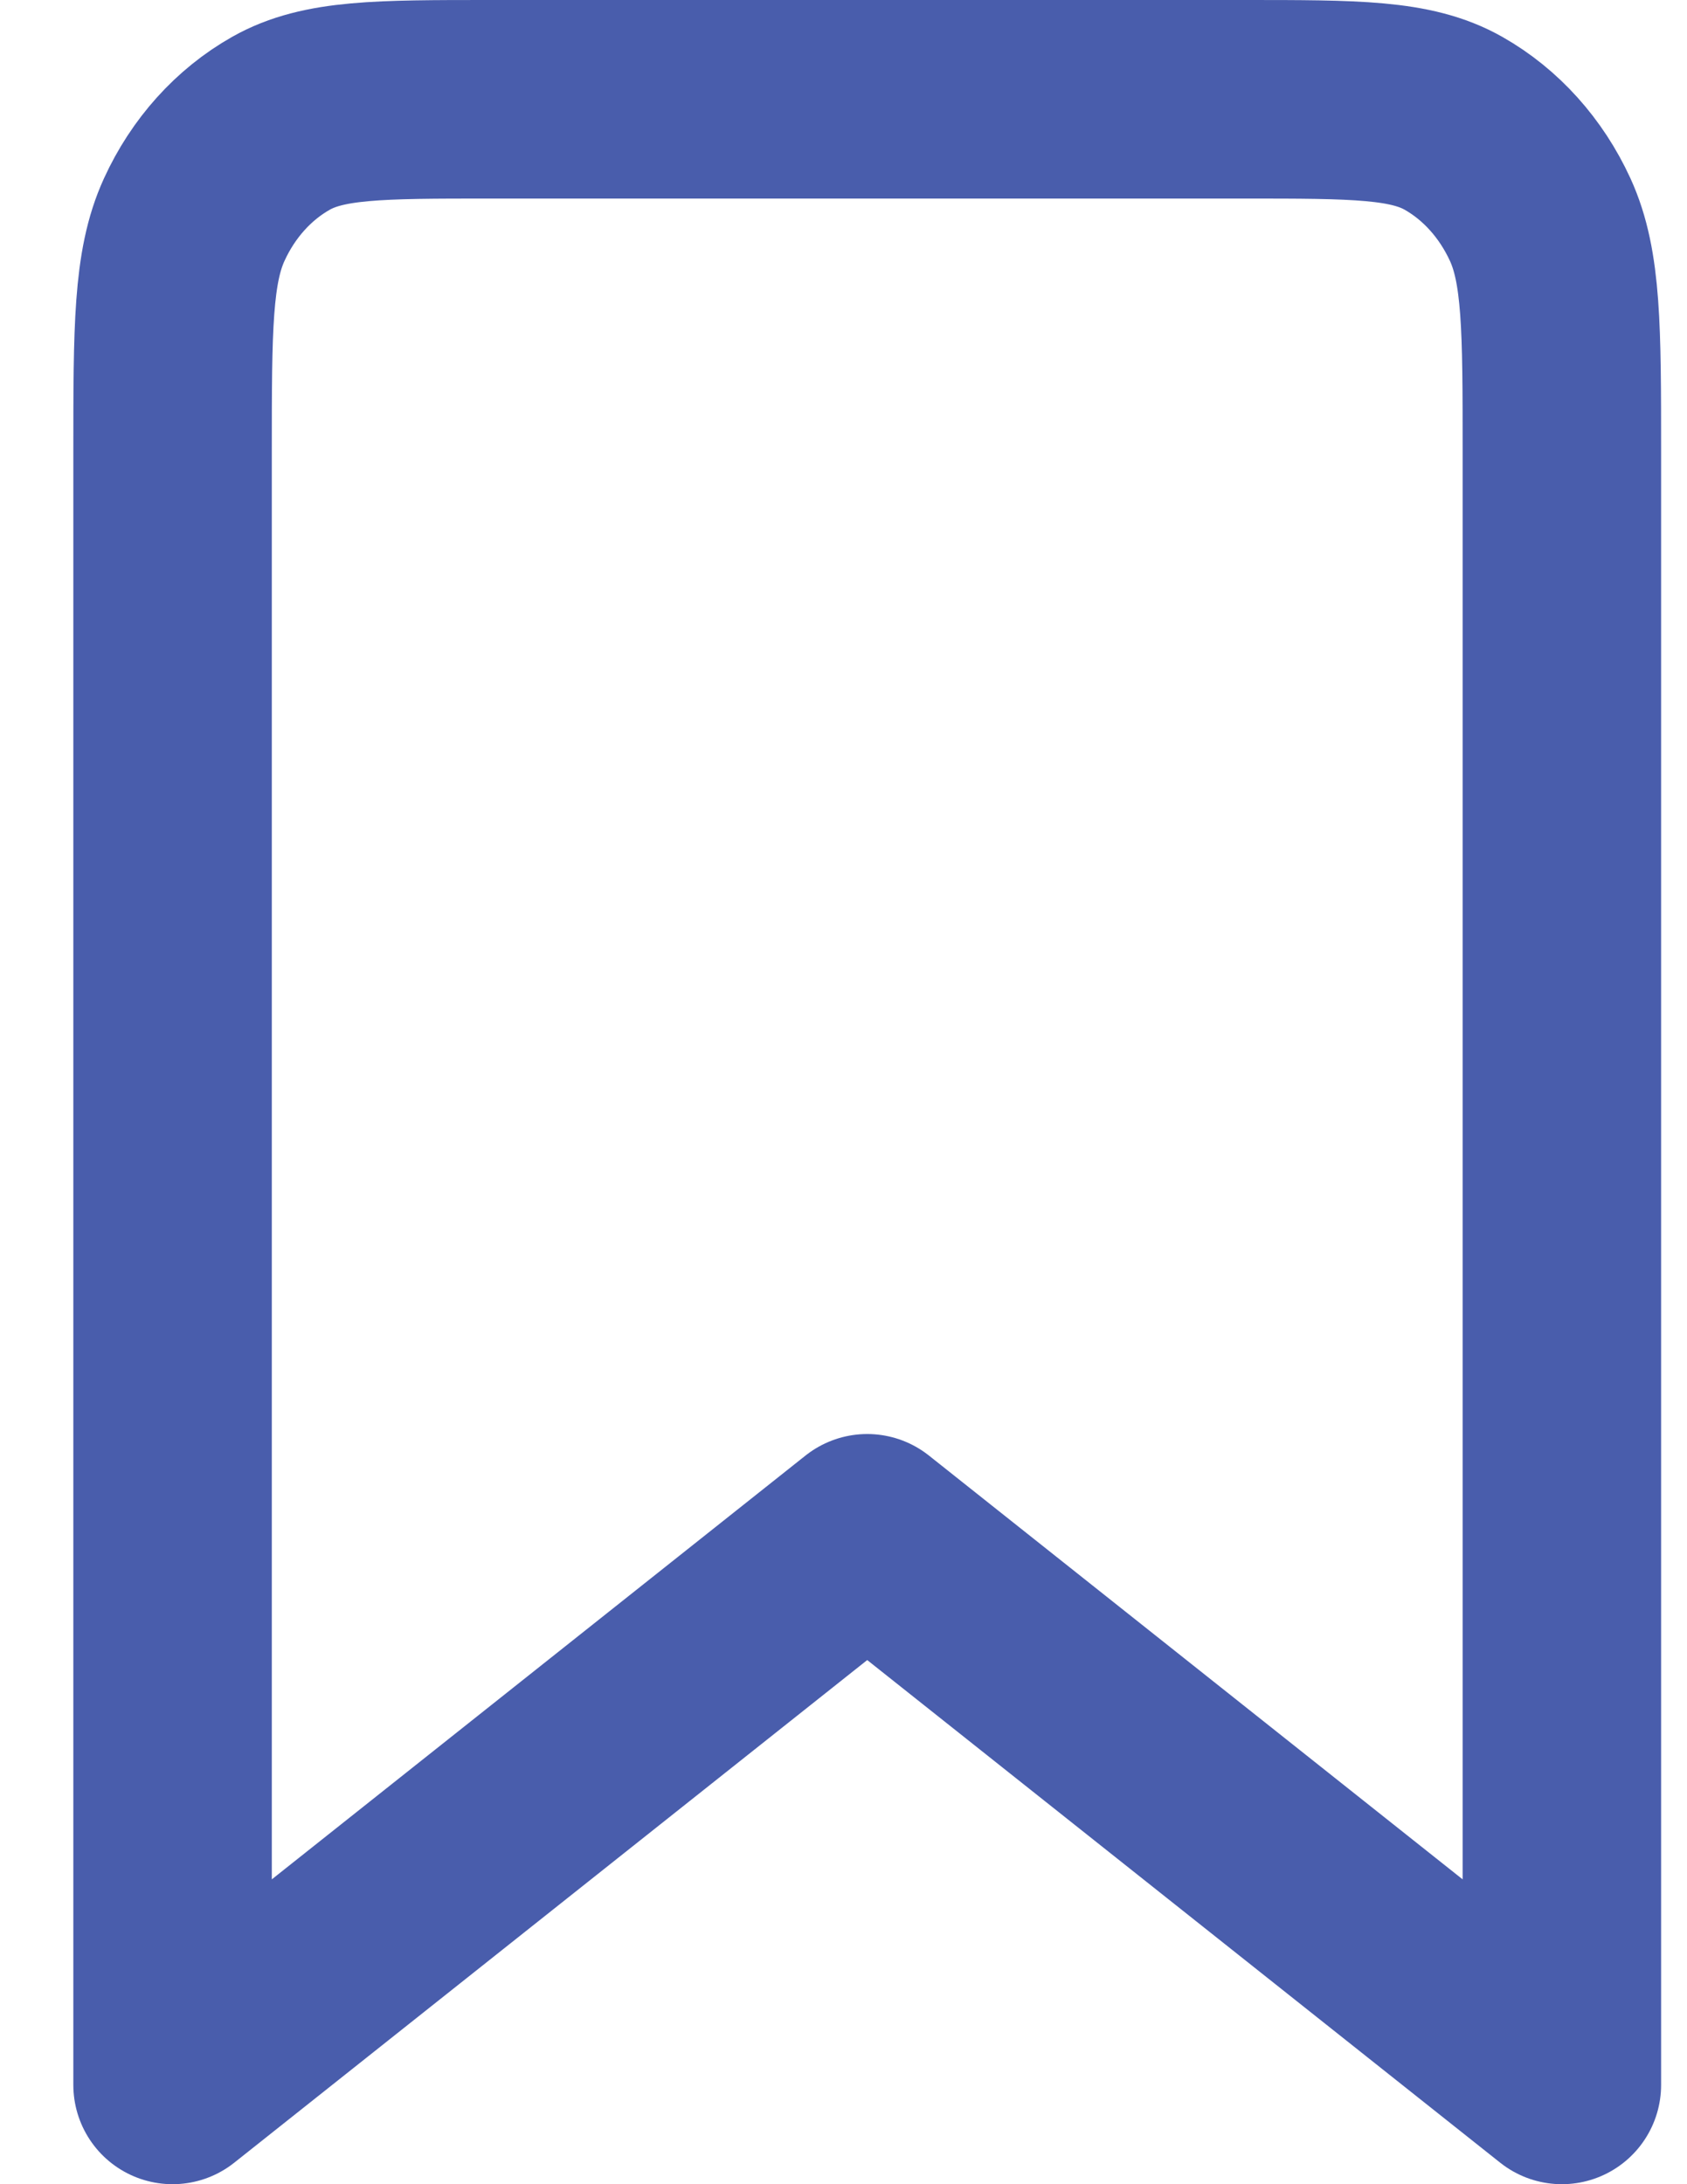 <svg width="17" height="22" viewBox="0 0 17 22" fill="none" xmlns="http://www.w3.org/2000/svg">
<path d="M1.739 4.556C1.739 3.311 1.739 2.689 1.957 2.213C2.148 1.795 2.454 1.455 2.831 1.242C3.259 1 3.819 1 4.939 1H12.539C13.659 1 14.219 1 14.647 1.242C15.023 1.455 15.329 1.795 15.521 2.213C15.739 2.689 15.739 3.311 15.739 4.556V21L8.739 15.444L1.739 21V4.556Z" stroke="#495DAC" stroke-width="2" stroke-linejoin="round"/>
</svg>
